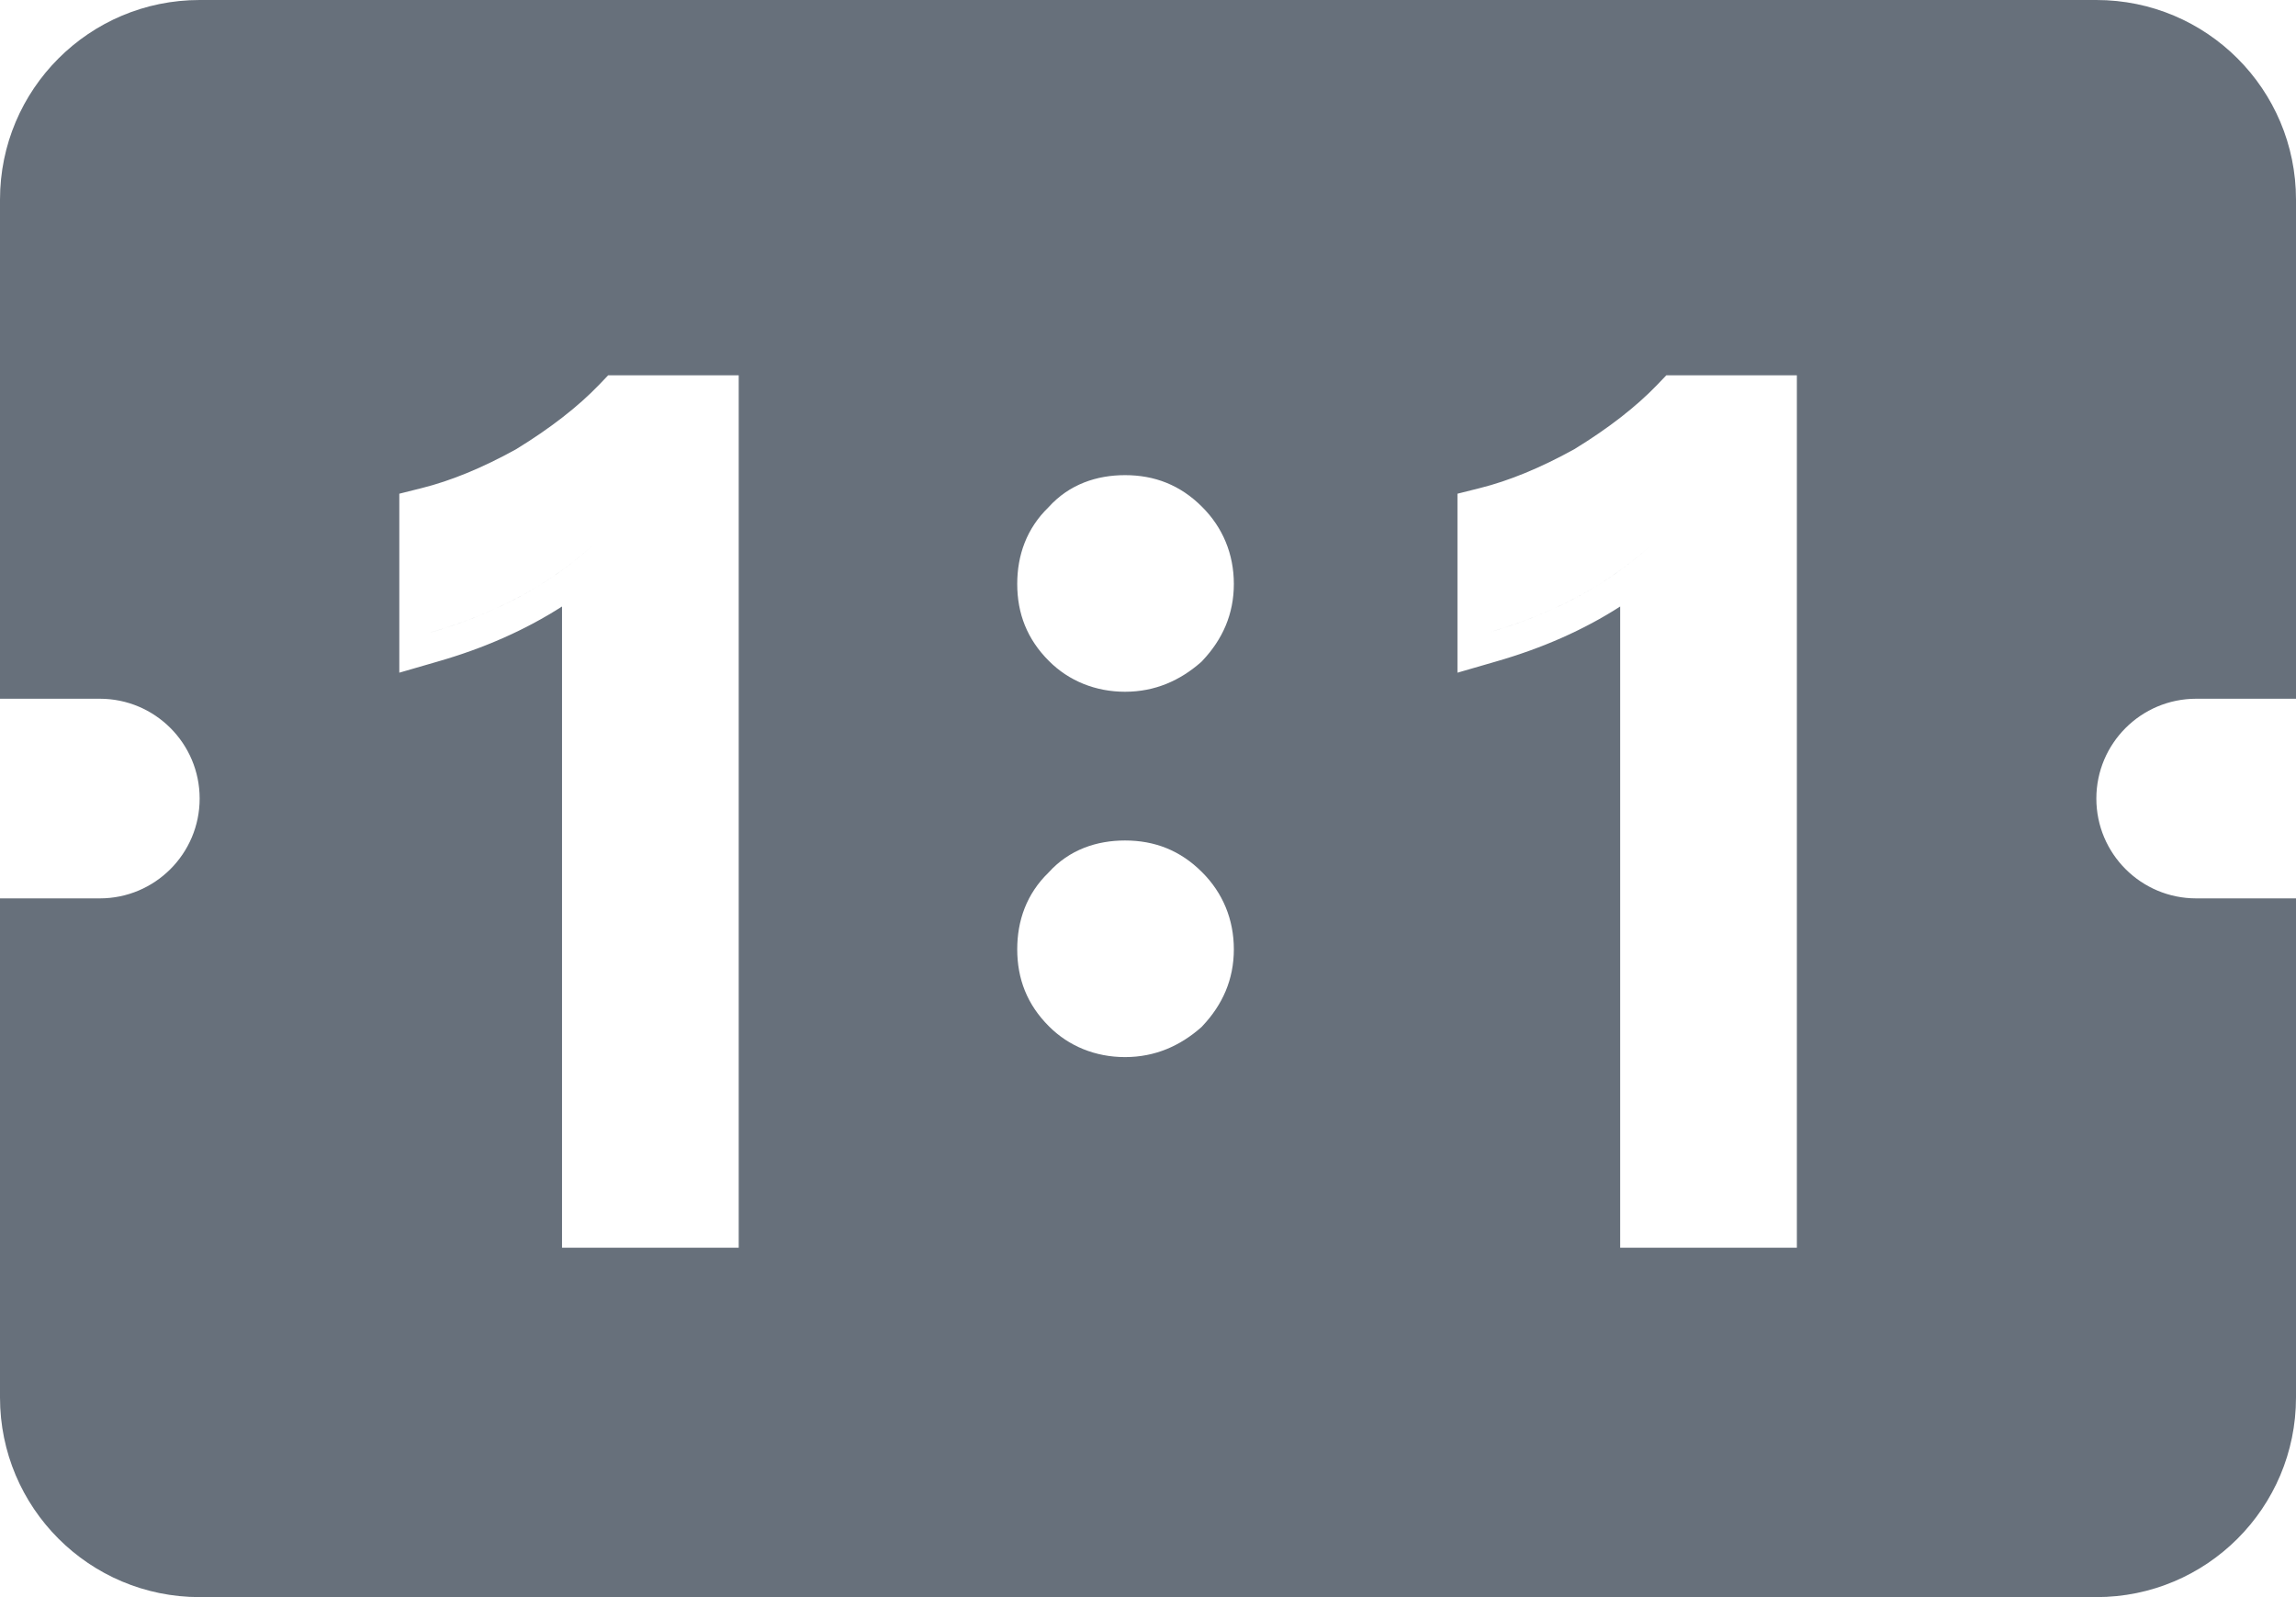 <svg width="23" height="16" viewBox="0 0 23 16" fill="none" xmlns="http://www.w3.org/2000/svg">
<path fill-rule="evenodd" clip-rule="evenodd" d="M0 2C0 0.895 0.895 0 2 0H21C22.105 0 23 0.895 23 2V7H22C21.448 7 21 7.448 21 8C21 8.552 21.448 9 22 9H23V14C23 15.105 22.105 16 21 16H2C0.895 16 0 15.105 0 14V9H1C1.552 9 2 8.552 2 8C2 7.448 1.552 7 1 7H0V2ZM6.092 3.76H7.4V12.5H5.63V6.076C5.265 6.31 4.85 6.494 4.383 6.628L4 6.739V4.946L4.227 4.889C4.515 4.817 4.829 4.689 5.169 4.501C5.511 4.291 5.787 4.078 6.004 3.852L6.092 3.76ZM16.692 3.76H18V12.5H16.23V6.076C15.866 6.31 15.45 6.494 14.983 6.628L14.6 6.739V4.946L14.827 4.889C15.115 4.817 15.428 4.689 15.769 4.501C16.111 4.291 16.387 4.078 16.604 3.852L16.692 3.76ZM12.039 6.626L12.028 6.636C11.822 6.816 11.573 6.93 11.27 6.93C10.974 6.93 10.706 6.821 10.508 6.622C10.289 6.404 10.19 6.146 10.19 5.85C10.19 5.564 10.283 5.295 10.504 5.081C10.711 4.851 10.987 4.76 11.27 4.76C11.566 4.76 11.824 4.859 12.042 5.078C12.249 5.284 12.36 5.551 12.36 5.85C12.36 6.155 12.245 6.406 12.049 6.615L12.039 6.626ZM12.039 10.286L12.028 10.296C11.822 10.476 11.573 10.59 11.27 10.59C10.974 10.59 10.706 10.481 10.508 10.282C10.289 10.064 10.19 9.806 10.19 9.51C10.19 9.224 10.283 8.955 10.504 8.741C10.711 8.511 10.987 8.42 11.27 8.42C11.566 8.42 11.824 8.519 12.042 8.738C12.249 8.944 12.36 9.211 12.36 9.51C12.36 9.815 12.245 10.066 12.049 10.275L12.039 10.286ZM5.93 5.47C5.5 5.86 4.96 6.15 4.3 6.34C4.403 6.31 4.503 6.278 4.6 6.244C4.989 6.106 5.331 5.929 5.63 5.713C5.735 5.637 5.835 5.556 5.93 5.47ZM16.53 5.47C16.1 5.86 15.56 6.15 14.9 6.34C15.003 6.31 15.103 6.278 15.2 6.244C15.589 6.106 15.931 5.929 16.23 5.713C16.335 5.637 16.435 5.556 16.53 5.47Z" fill="#67707B"/>
</svg>
